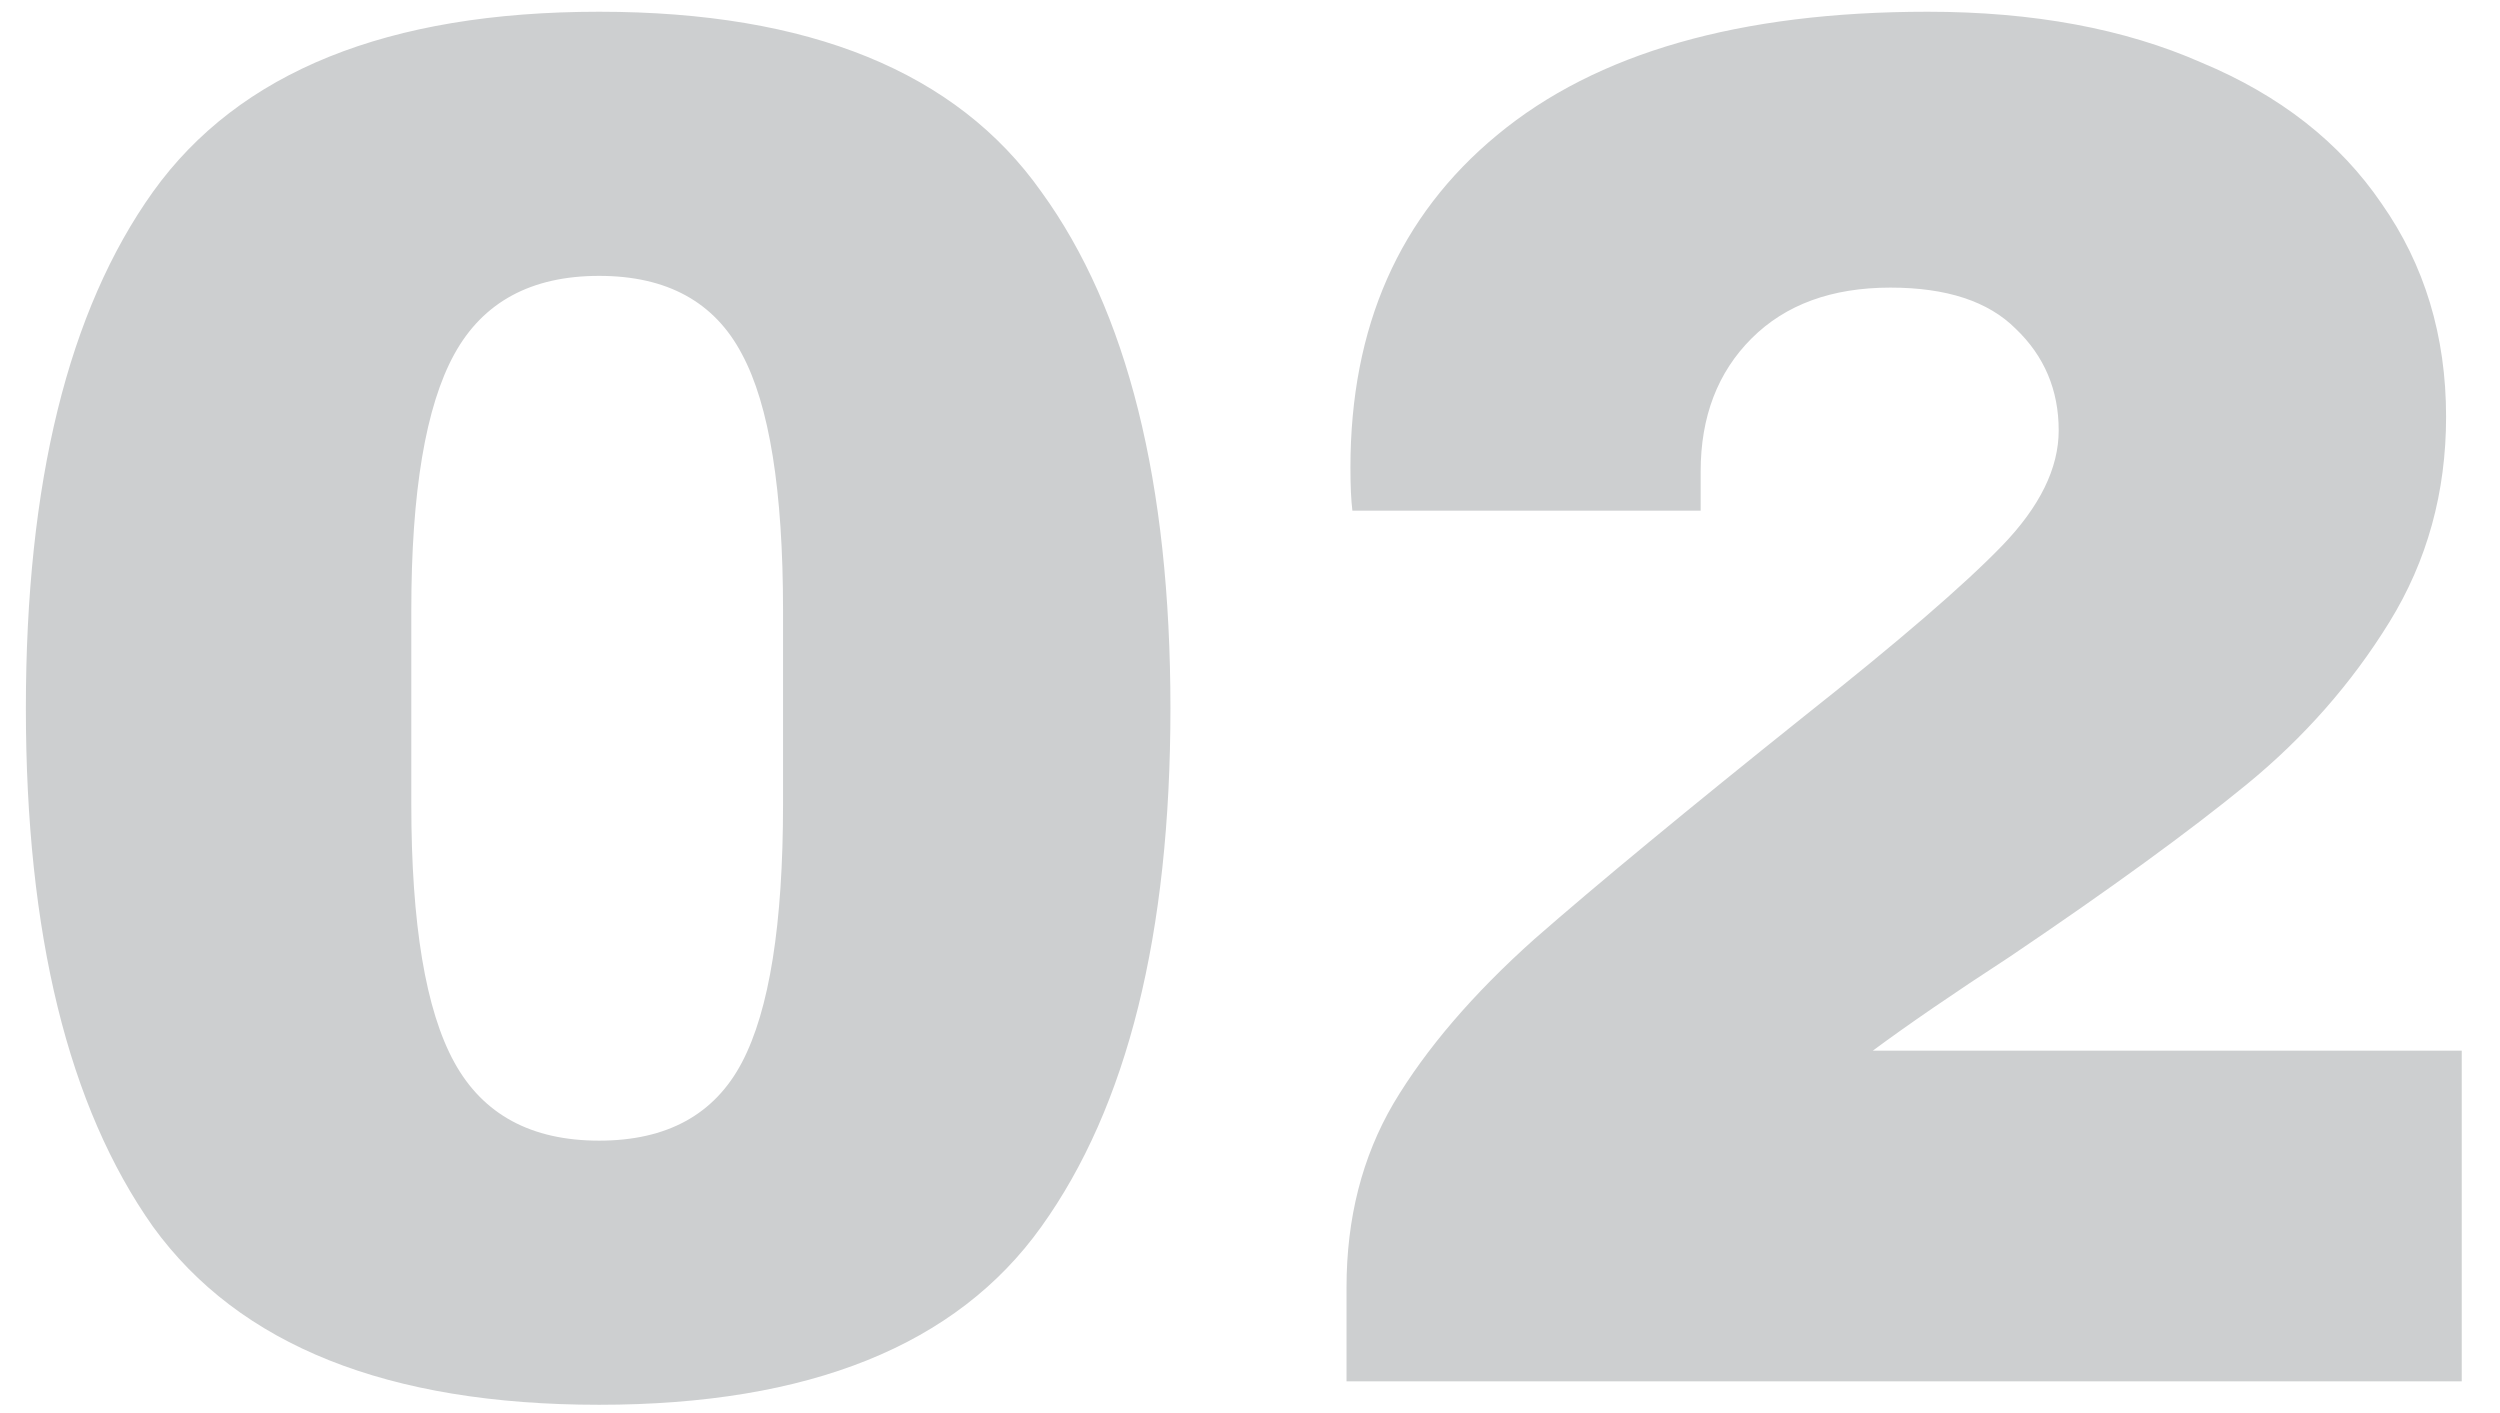 <svg width="46" height="26" viewBox="0 0 46 26" fill="none" xmlns="http://www.w3.org/2000/svg">
<path d="M11.024 0.216C14.888 0.216 17.6 1.32 19.16 3.528C20.744 5.712 21.536 8.88 21.536 13.032C21.536 17.184 20.744 20.364 19.16 22.572C17.6 24.756 14.888 25.848 11.024 25.848C7.136 25.848 4.4 24.756 2.816 22.572C1.256 20.364 0.476 17.184 0.476 13.032C0.476 8.88 1.256 5.712 2.816 3.528C4.4 1.32 7.136 0.216 11.024 0.216ZM11.024 5.076C9.776 5.076 8.888 5.556 8.36 6.516C7.832 7.476 7.568 9.048 7.568 11.232V14.796C7.568 17.004 7.832 18.588 8.36 19.548C8.888 20.508 9.776 20.988 11.024 20.988C12.272 20.988 13.148 20.508 13.652 19.548C14.156 18.588 14.408 17.004 14.408 14.796V11.232C14.408 9.024 14.156 7.452 13.652 6.516C13.148 5.556 12.272 5.076 11.024 5.076ZM35.468 0.216C37.412 0.216 39.092 0.528 40.508 1.152C41.948 1.752 43.052 2.616 43.82 3.744C44.612 4.872 45.008 6.18 45.008 7.668C45.008 9.06 44.66 10.32 43.964 11.448C43.268 12.576 42.392 13.572 41.336 14.436C40.28 15.3 38.828 16.356 36.98 17.604C35.948 18.276 35.108 18.852 34.46 19.332H45.296V25.416H24.776V23.688C24.776 22.416 25.064 21.288 25.64 20.304C26.24 19.296 27.104 18.288 28.232 17.28C29.384 16.272 31.04 14.904 33.2 13.176C34.928 11.808 36.14 10.764 36.836 10.044C37.532 9.324 37.88 8.616 37.88 7.92C37.88 7.176 37.616 6.552 37.088 6.048C36.584 5.544 35.816 5.292 34.784 5.292C33.704 5.292 32.852 5.604 32.228 6.228C31.604 6.852 31.292 7.668 31.292 8.676V9.396H24.884C24.86 9.204 24.848 8.94 24.848 8.604C24.848 6.012 25.748 3.972 27.548 2.484C29.372 0.972 32.012 0.216 35.468 0.216Z" fill="#CDCFD0"/>
</svg>
